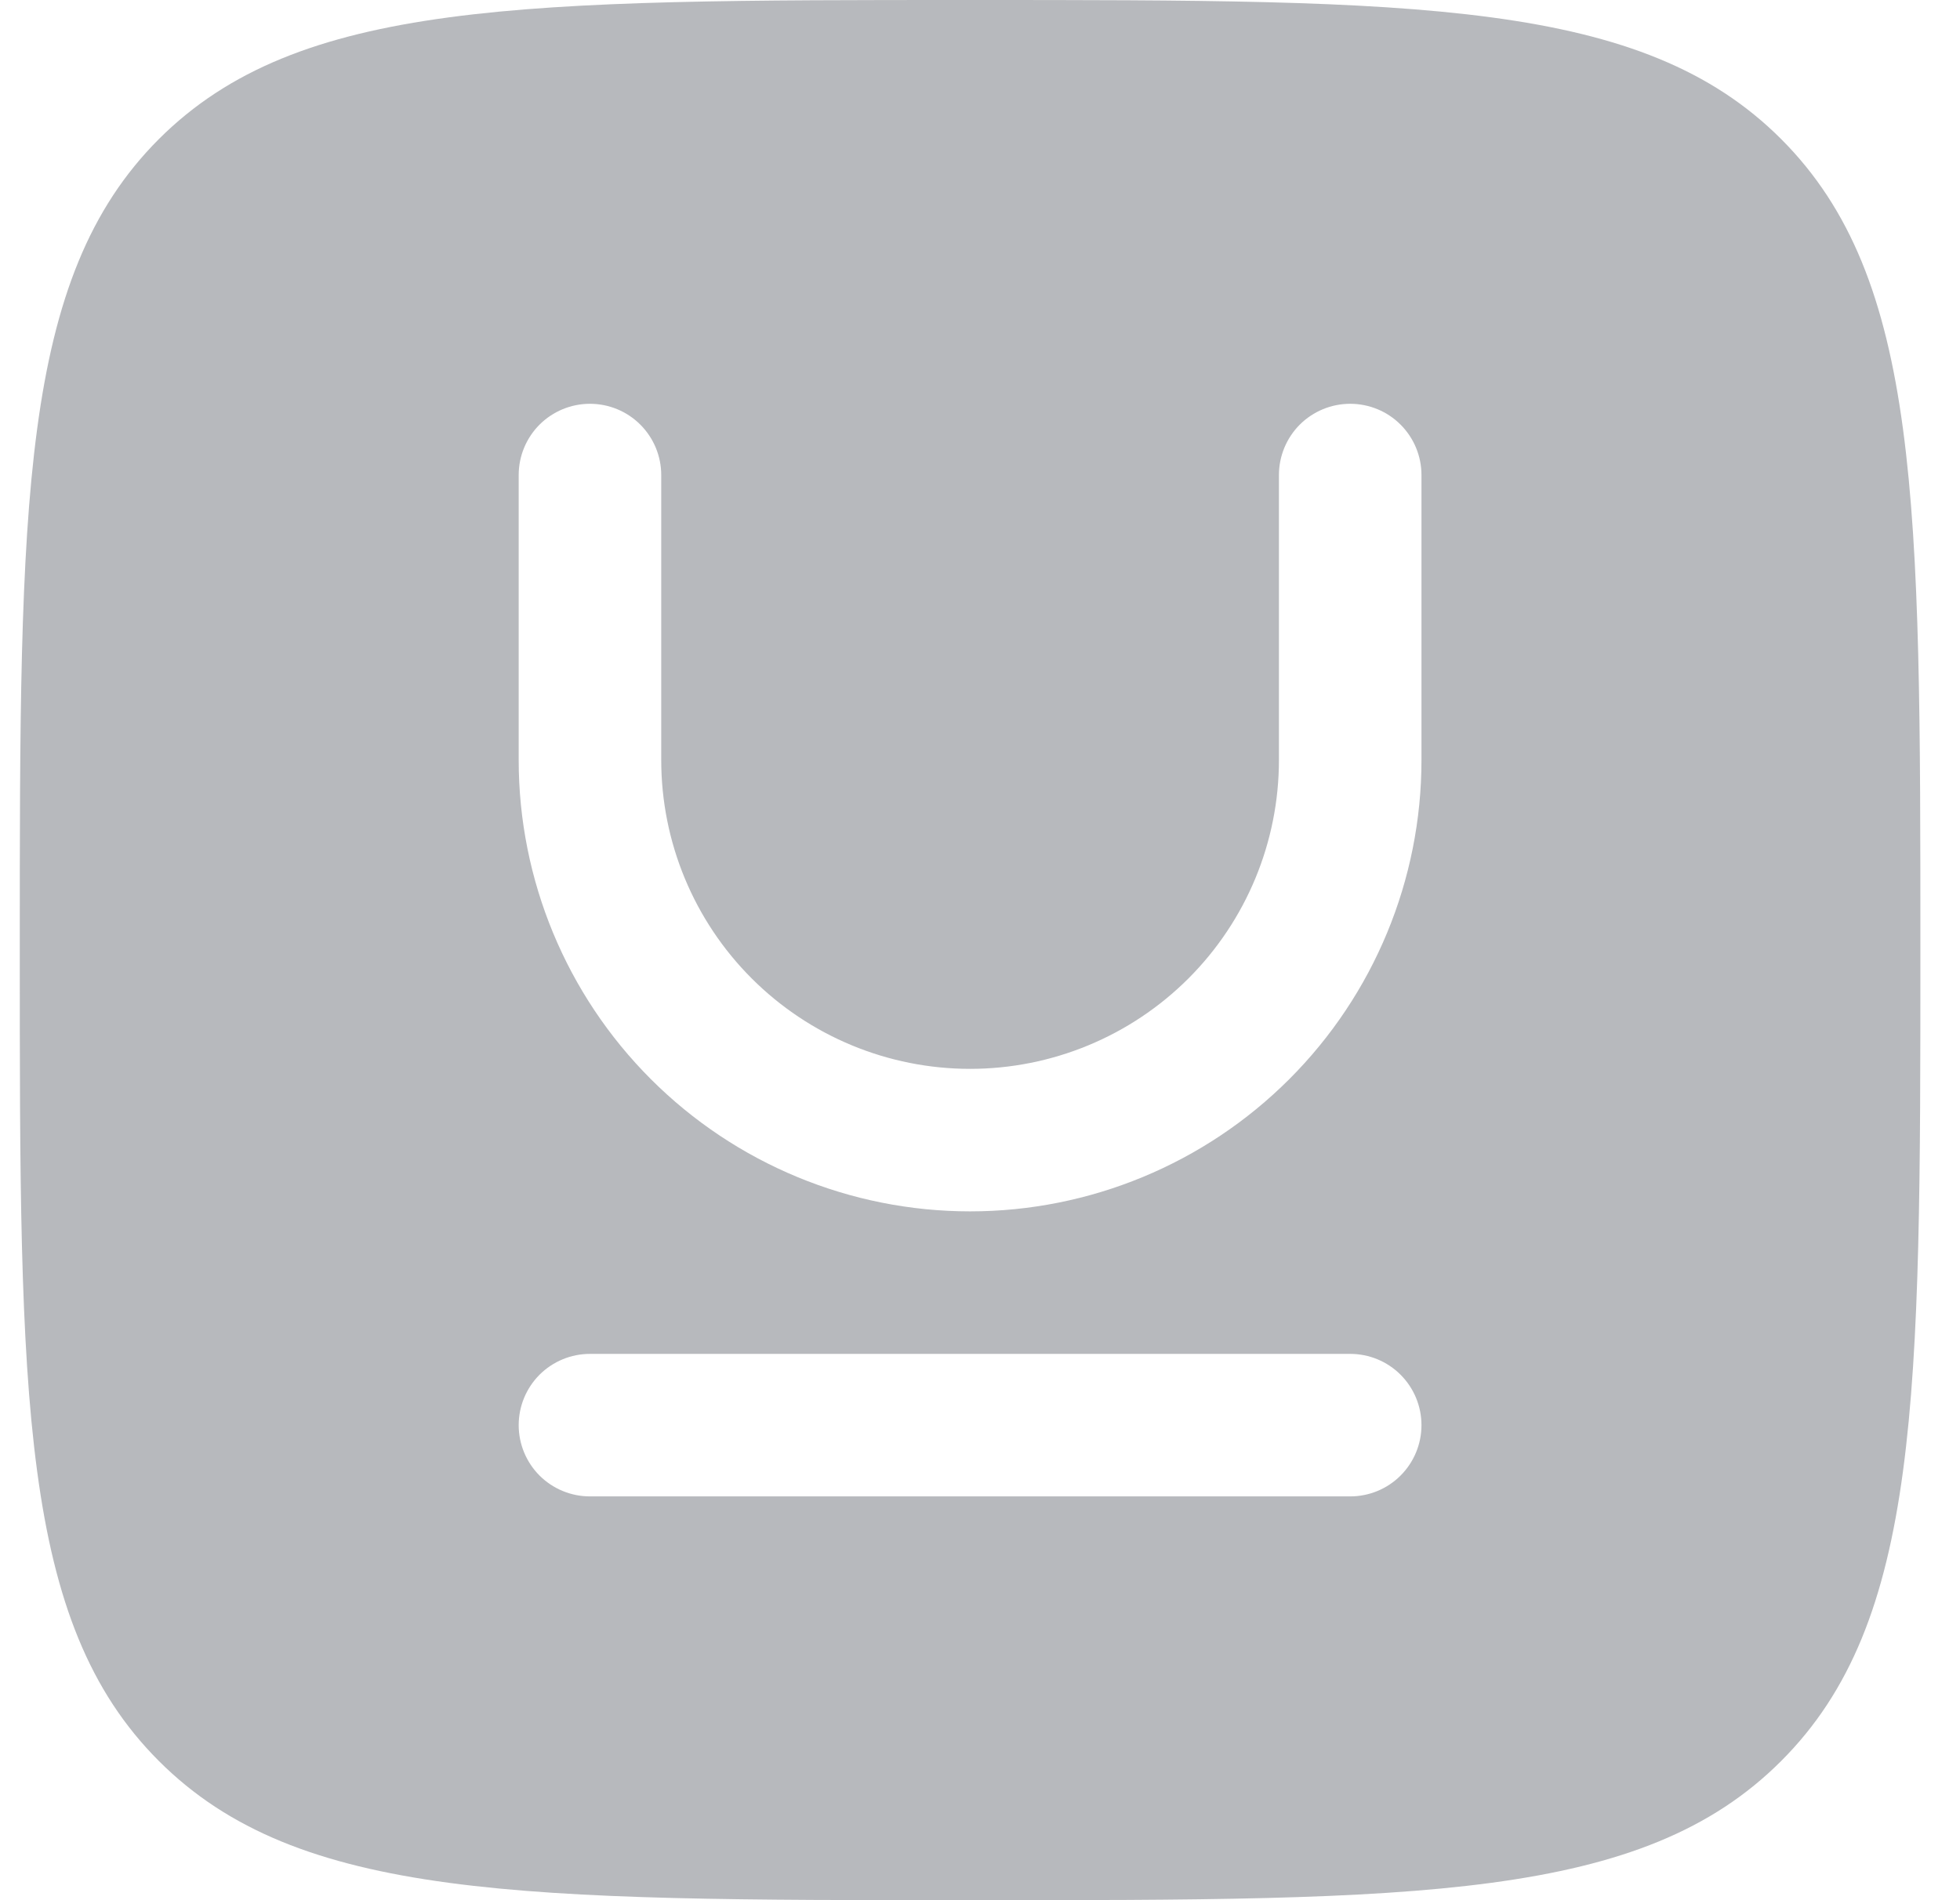 <svg width="33" height="32" viewBox="0 0 33 32" fill="none" xmlns="http://www.w3.org/2000/svg">
<g clip-path="url(#clip0_14188_2602)">
<path fill-rule="evenodd" clip-rule="evenodd" d="M0.333 16C0.333 8.458 0.333 4.686 2.675 2.342C5.021 0 8.791 0 16.333 0C23.875 0 27.647 0 29.989 2.342C32.333 4.688 32.333 8.458 32.333 16C32.333 23.542 32.333 27.314 29.989 29.656C27.648 32 23.875 32 16.333 32C8.791 32 5.019 32 2.675 29.656C0.333 27.315 0.333 23.542 0.333 16ZM8.733 24C8.733 23.682 8.859 23.377 9.084 23.151C9.31 22.926 9.615 22.8 9.933 22.8H22.733C23.051 22.8 23.357 22.926 23.581 23.151C23.807 23.377 23.933 23.682 23.933 24C23.933 24.318 23.807 24.623 23.581 24.849C23.357 25.074 23.051 25.2 22.733 25.2H9.933C9.615 25.2 9.31 25.074 9.084 24.849C8.859 24.623 8.733 24.318 8.733 24ZM11.133 8C11.133 7.682 11.007 7.377 10.781 7.151C10.556 6.926 10.251 6.8 9.933 6.8C9.615 6.8 9.31 6.926 9.084 7.151C8.859 7.377 8.733 7.682 8.733 8V12.8C8.733 14.816 9.534 16.749 10.959 18.174C12.384 19.599 14.317 20.4 16.333 20.4C18.349 20.4 20.282 19.599 21.707 18.174C23.132 16.749 23.933 14.816 23.933 12.8V8C23.933 7.682 23.807 7.377 23.581 7.151C23.357 6.926 23.051 6.8 22.733 6.8C22.415 6.8 22.11 6.926 21.884 7.151C21.659 7.377 21.533 7.682 21.533 8V12.8C21.533 14.179 20.985 15.502 20.01 16.477C19.035 17.452 17.712 18 16.333 18C14.954 18 13.631 17.452 12.656 16.477C11.681 15.502 11.133 14.179 11.133 12.8V8Z" fill="#B7B9BD"/>
</g>
<defs>
<clipPath id="clip0_14188_2602">
<rect width="33" height="32" fill="white"/>
</clipPath>
</defs>
</svg>
